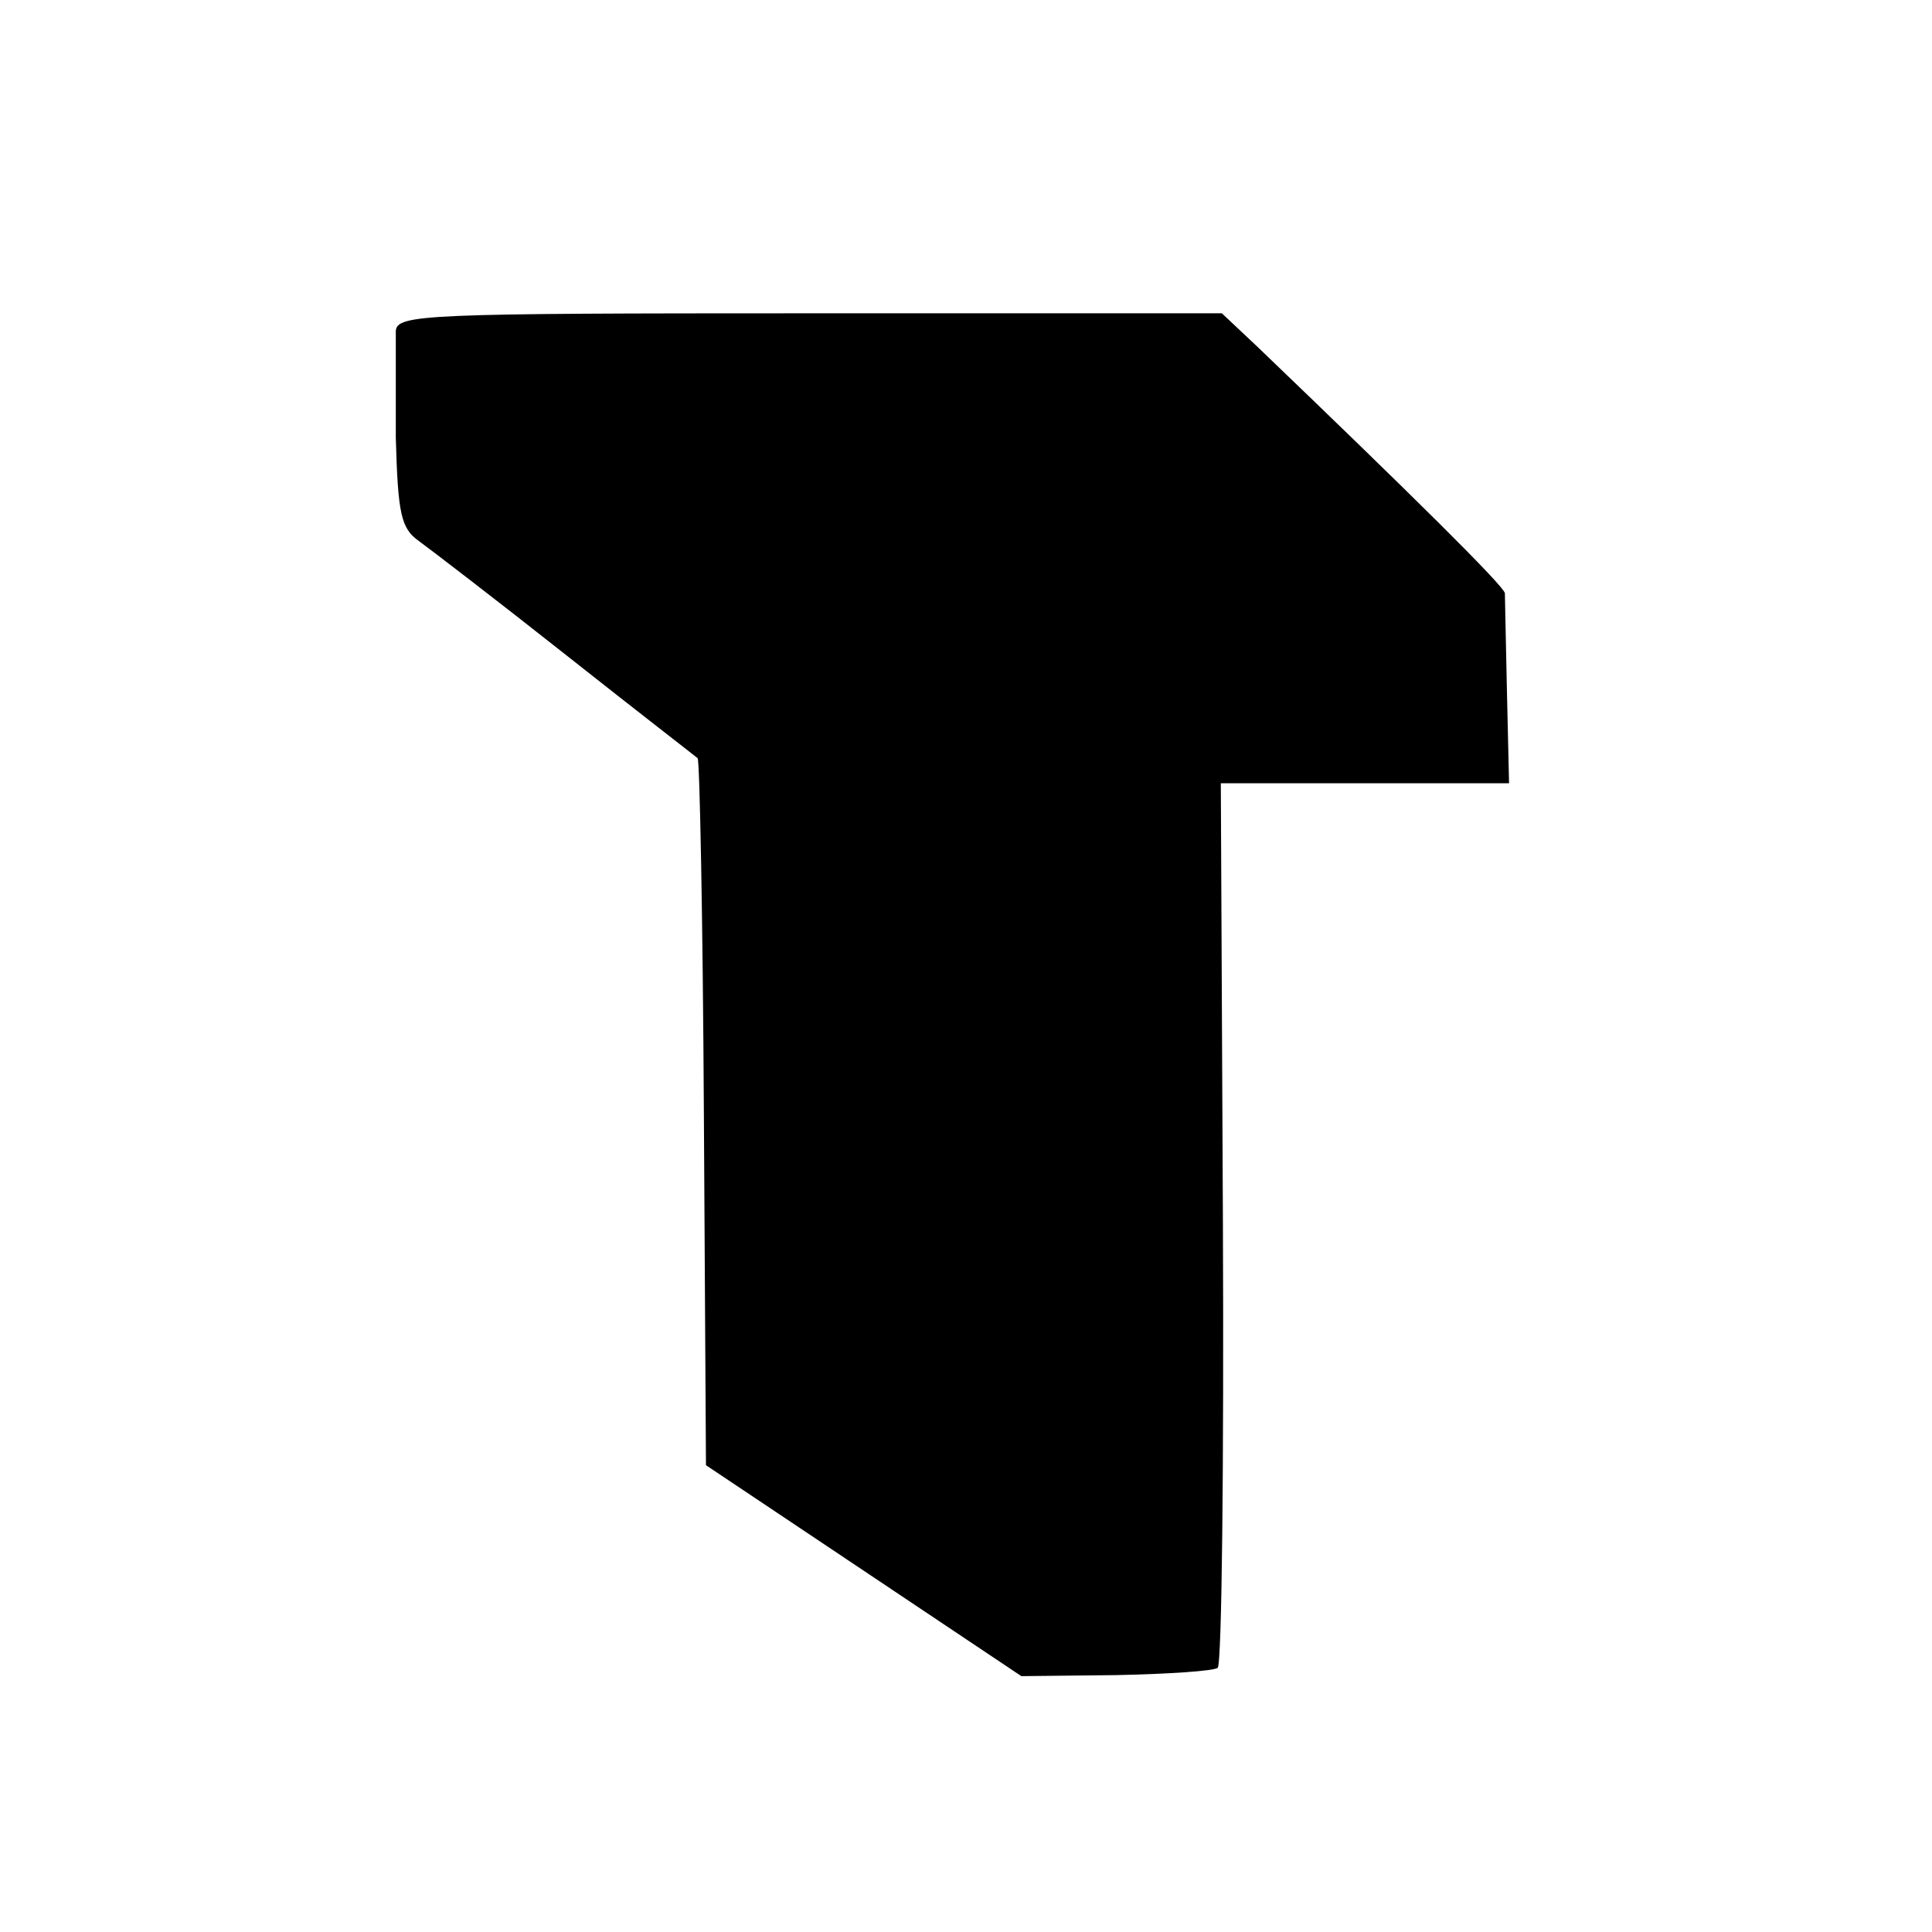 <?xml version="1.0" standalone="no"?>
<!DOCTYPE svg PUBLIC "-//W3C//DTD SVG 20010904//EN"
 "http://www.w3.org/TR/2001/REC-SVG-20010904/DTD/svg10.dtd">
<svg version="1.0" xmlns="http://www.w3.org/2000/svg"
 width="185pt" height="185pt" viewBox="0 0 185 185"
 preserveAspectRatio="xMidYMid meet">
<g transform="translate(0,185) scale(0.1,-0.1)"
fill="#000000" stroke="none">
<path d="M379 1533 c0 -10 0 -56 0 -102 2 -73 5 -87 22 -99 11 -8 75 -57 142
-110 67 -53 124 -97 125 -98 2 -1 5 -154 6 -340 l2 -337 151 -101 151 -101 91
1 c50 1 94 4 97 7 4 3 6 195 5 427 l-2 420 138 0 138 0 -2 87 c-1 49 -2 91 -2
95 -1 7 -90 95 -237 236 l-34 32 -395 0 c-369 0 -395 -1 -396 -17z"/>
</g>
</svg>
